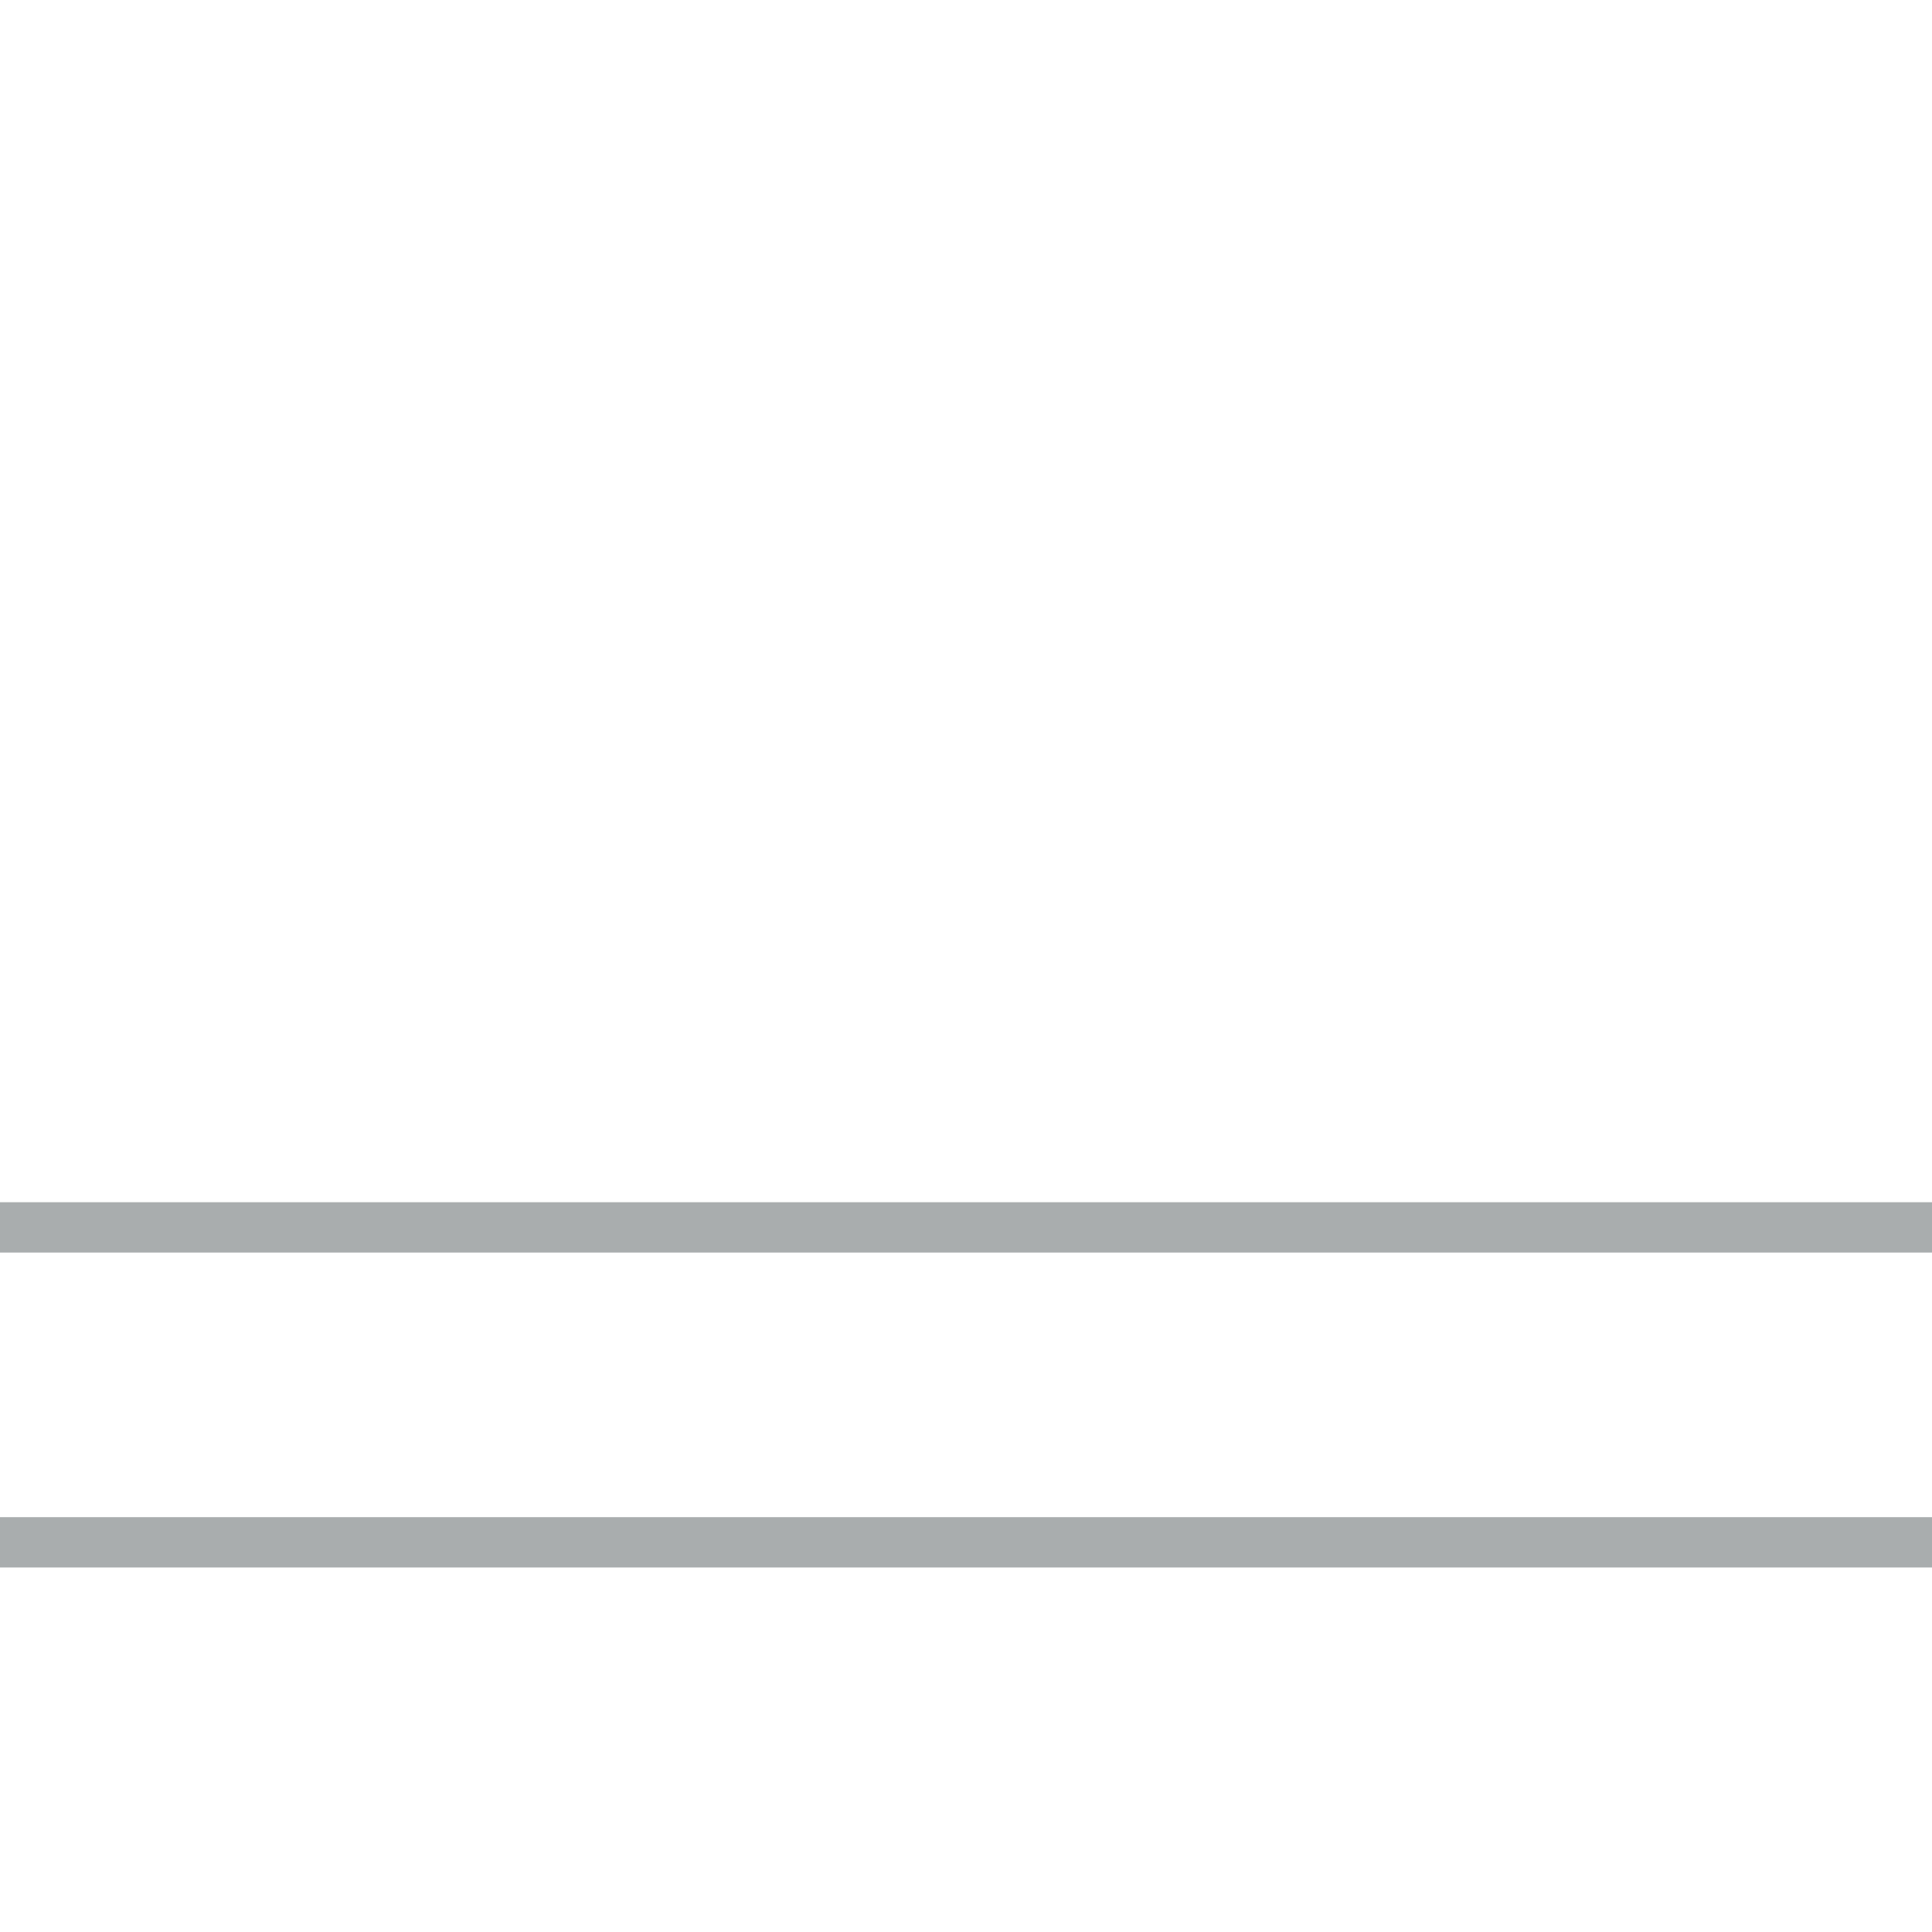 <?xml version="1.0" encoding="UTF-8"?>
<svg width="56px" height="56px" viewBox="0 0 56 56" version="1.1" xmlns="http://www.w3.org/2000/svg" xmlns:xlink="http://www.w3.org/1999/xlink">
    <g id="Artboard" stroke="none" stroke-width="1" fill="none" fill-rule="evenodd">
        <rect fill="#FFFFFF" x="0" y="0" width="56" height="56"></rect>
        <g id="Path-839" transform="translate(-95, -200)" fill="#A9ADAE" fill-rule="nonzero">
            <path d="M245,21.152 L245,0 L223.899,0 L223.899,10.567 L21.104,10.567 L21.104,0 L0,0 L0,21.152 L7.742,21.152 L7.742,234.847 L0,234.847 L0,256 L21.102,256 L21.102,245.435 L223.899,245.435 L223.899,256 L245,256 L245,234.847 L237.26,234.847 L237.26,21.152 L245,21.152 Z M225.356,12.027 L235.804,12.027 L235.804,19.696 L225.356,19.696 L225.356,12.027 Z M225.356,21.155 L235.804,21.155 L235.804,234.847 L225.356,234.847 L225.356,21.155 Z M225.356,236.309 L235.804,236.309 L235.804,243.979 L225.356,243.979 L225.356,236.309 Z M21.104,12.027 L223.899,12.027 L223.899,19.696 L21.104,19.696 L21.104,12.027 Z M223.886,43.739 L223.897,54.431 L176.489,23.925 L223.886,43.739 Z M191.559,29.435 L223.828,42.924 L223.828,42.924 L191.559,29.435 Z M177.548,22.787 L223.894,32.417 L223.894,42.164 L177.548,22.787 Z M176.851,21.152 L223.894,21.152 L223.894,30.928 L176.851,21.152 Z M173.535,232.24 L173.535,232.24 L169.483,234.847 L75.384,234.847 L21.104,199.919 L21.104,56.08 L75.384,21.152 L169.488,21.152 L223.899,56.164 L223.899,199.835 L173.54,232.24 L173.535,232.24 Z M68.013,234.847 L21.104,234.847 L21.104,225.102 L68.013,234.847 Z M21.099,223.612 L21.099,213.891 L67.314,233.21 L21.099,223.612 Z M21.099,212.311 L21.099,201.653 L68.373,232.075 L21.099,212.311 Z M21.099,21.152 L68.01,21.152 L21.099,30.898 L21.099,21.152 Z M68.375,23.925 L21.099,54.347 L21.099,43.689 L68.375,23.925 Z M21.099,32.387 L67.314,22.787 L21.099,42.106 L21.099,32.387 Z M53.304,29.434 L21.042,42.925 L21.042,42.925 L53.304,29.434 Z M19.648,254.54 L1.456,254.54 L1.456,236.306 L7.742,236.306 L7.742,245.435 L19.646,245.435 L19.648,254.54 Z M19.648,243.976 L9.2,243.976 L9.2,236.306 L19.648,236.306 L19.648,243.976 Z M19.648,234.847 L9.2,234.847 L9.2,21.152 L19.648,21.152 L19.648,234.847 Z M19.648,19.693 L9.2,19.693 L9.2,12.027 L19.648,12.027 L19.648,19.693 Z M19.648,10.565 L7.744,10.565 L7.744,19.693 L1.456,19.693 L1.456,1.459 L19.646,1.459 L19.648,10.565 Z M20.376,55.682 L71.611,22.713 L71.611,22.713 L20.543,55.574 L20.376,55.682 Z M21.039,213.076 L21.039,213.076 L59.701,229.238 L21.039,213.076 Z M223.899,243.976 L21.104,243.976 L21.104,236.306 L223.899,236.306 L223.899,243.976 Z M223.899,234.847 L176.851,234.847 L223.897,225.071 L223.899,234.847 Z M223.899,223.585 L177.553,233.215 L223.899,213.841 L223.899,223.585 Z M185.17,229.237 L223.832,213.075 L223.832,213.075 L185.17,229.237 Z M223.899,212.257 L176.495,232.073 L223.899,201.569 L223.899,212.257 Z M173.842,232.914 L173.842,232.914 L224.46,200.342 L224.628,200.234 L173.842,232.914 Z M173.284,22.728 L173.284,22.728 L224.627,55.766 L173.284,22.728 Z M243.544,236.306 L243.544,254.54 L225.356,254.54 L225.356,245.435 L237.26,245.435 L237.26,236.306 L243.544,236.306 Z M225.356,10.567 L225.356,1.459 L243.544,1.459 L243.544,19.693 L237.258,19.693 L237.258,10.567 L225.356,10.567 Z" id="Path_839"></path>
        </g>
    </g>
</svg>
